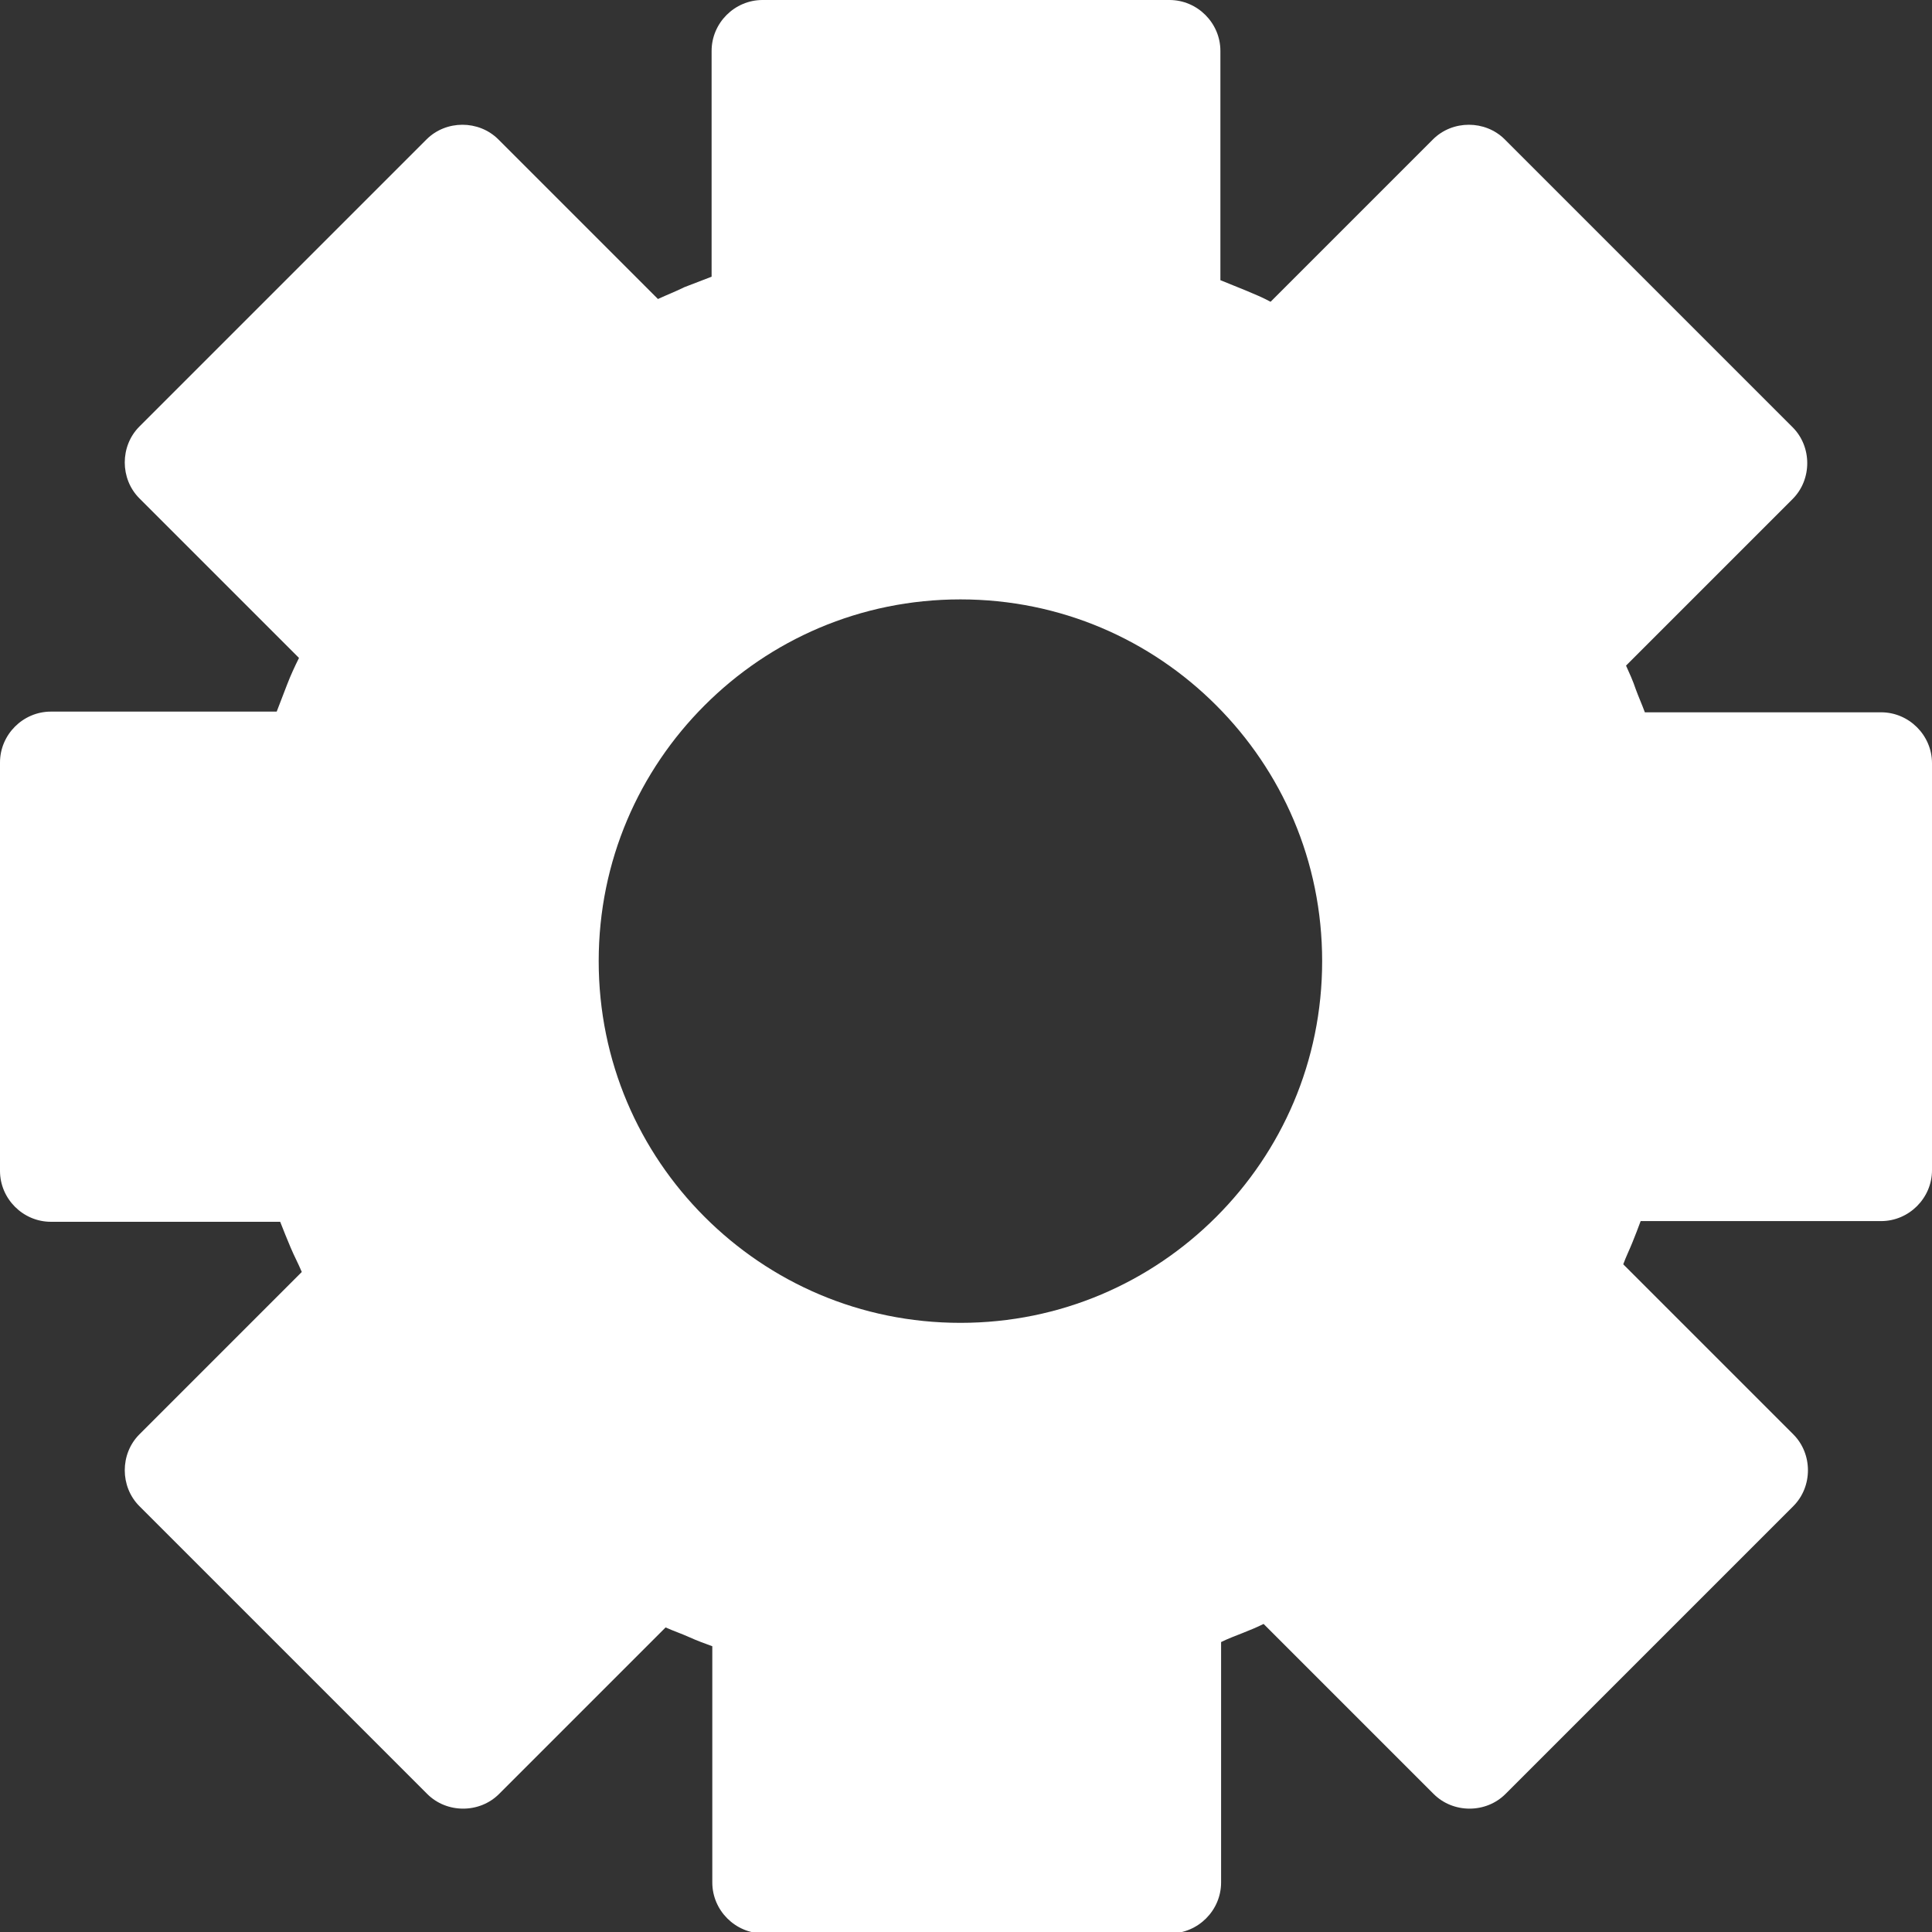 <?xml version="1.0" encoding="UTF-8"?>
<svg id="Layer_2" data-name="Layer 2" xmlns="http://www.w3.org/2000/svg" viewBox="0 0 27.72 27.72">
  <rect x="0" y="0" width="27.72" height="27.72" fill="#333333" stroke="none"/>
  <defs>
    <style>
      .cls-1 {
        fill: #fff;
        fill-rule: evenodd;
      }
    </style>
  </defs>
  <g id="Layer_1-2" data-name="Layer 1">
    <path class="cls-1" d="M0,16.78v-5.84c0-.4.33-.73.73-.73h3.24c.05-.13.1-.26.15-.39.05-.13.11-.26.17-.38l-2.29-2.29c-.28-.28-.28-.75,0-1.03L6.12,2c.28-.28.75-.28,1.03,0l2.29,2.29c.13-.06.26-.11.38-.17.13-.05.26-.1.39-.15V.73c0-.4.33-.73.73-.73h5.84c.4,0,.73.33.73.73v3.29c.12.05.25.1.37.15.12.05.24.1.35.16l2.33-2.33c.28-.28.75-.28,1.03,0l4.13,4.13c.28.28.28.75,0,1.03l-2.39,2.39c.05.11.1.22.14.34.04.11.09.22.13.33h3.39c.4,0,.73.33.73.73v5.84c0,.4-.33.73-.73.73h-3.45c-.04.11-.08.21-.12.31h0c-.04.1-.09.2-.13.31l2.44,2.44c.28.28.28.75,0,1.03l-4.13,4.13c-.28.28-.75.28-1.03,0l-2.44-2.44c-.1.05-.2.09-.3.13-.1.04-.21.08-.31.13v3.45c0,.4-.33.73-.73.73h-5.84c-.4,0-.73-.33-.73-.73v-3.39c-.11-.04-.22-.08-.33-.13-.11-.05-.23-.09-.34-.14l-2.39,2.39c-.28.28-.75.28-1.03,0l-4.13-4.13c-.28-.28-.28-.75,0-1.03l2.33-2.33c-.05-.12-.11-.23-.16-.35-.05-.12-.1-.24-.15-.37H.73c-.4,0-.73-.33-.73-.73h0ZM17.45,10.12c-.94-.94-2.23-1.52-3.67-1.52s-2.73.58-3.67,1.52-1.52,2.23-1.52,3.67.58,2.73,1.52,3.67,2.23,1.52,3.67,1.52,2.73-.58,3.67-1.52c.94-.94,1.52-2.23,1.52-3.67s-.58-2.73-1.52-3.67Z"/>
  </g>
</svg>